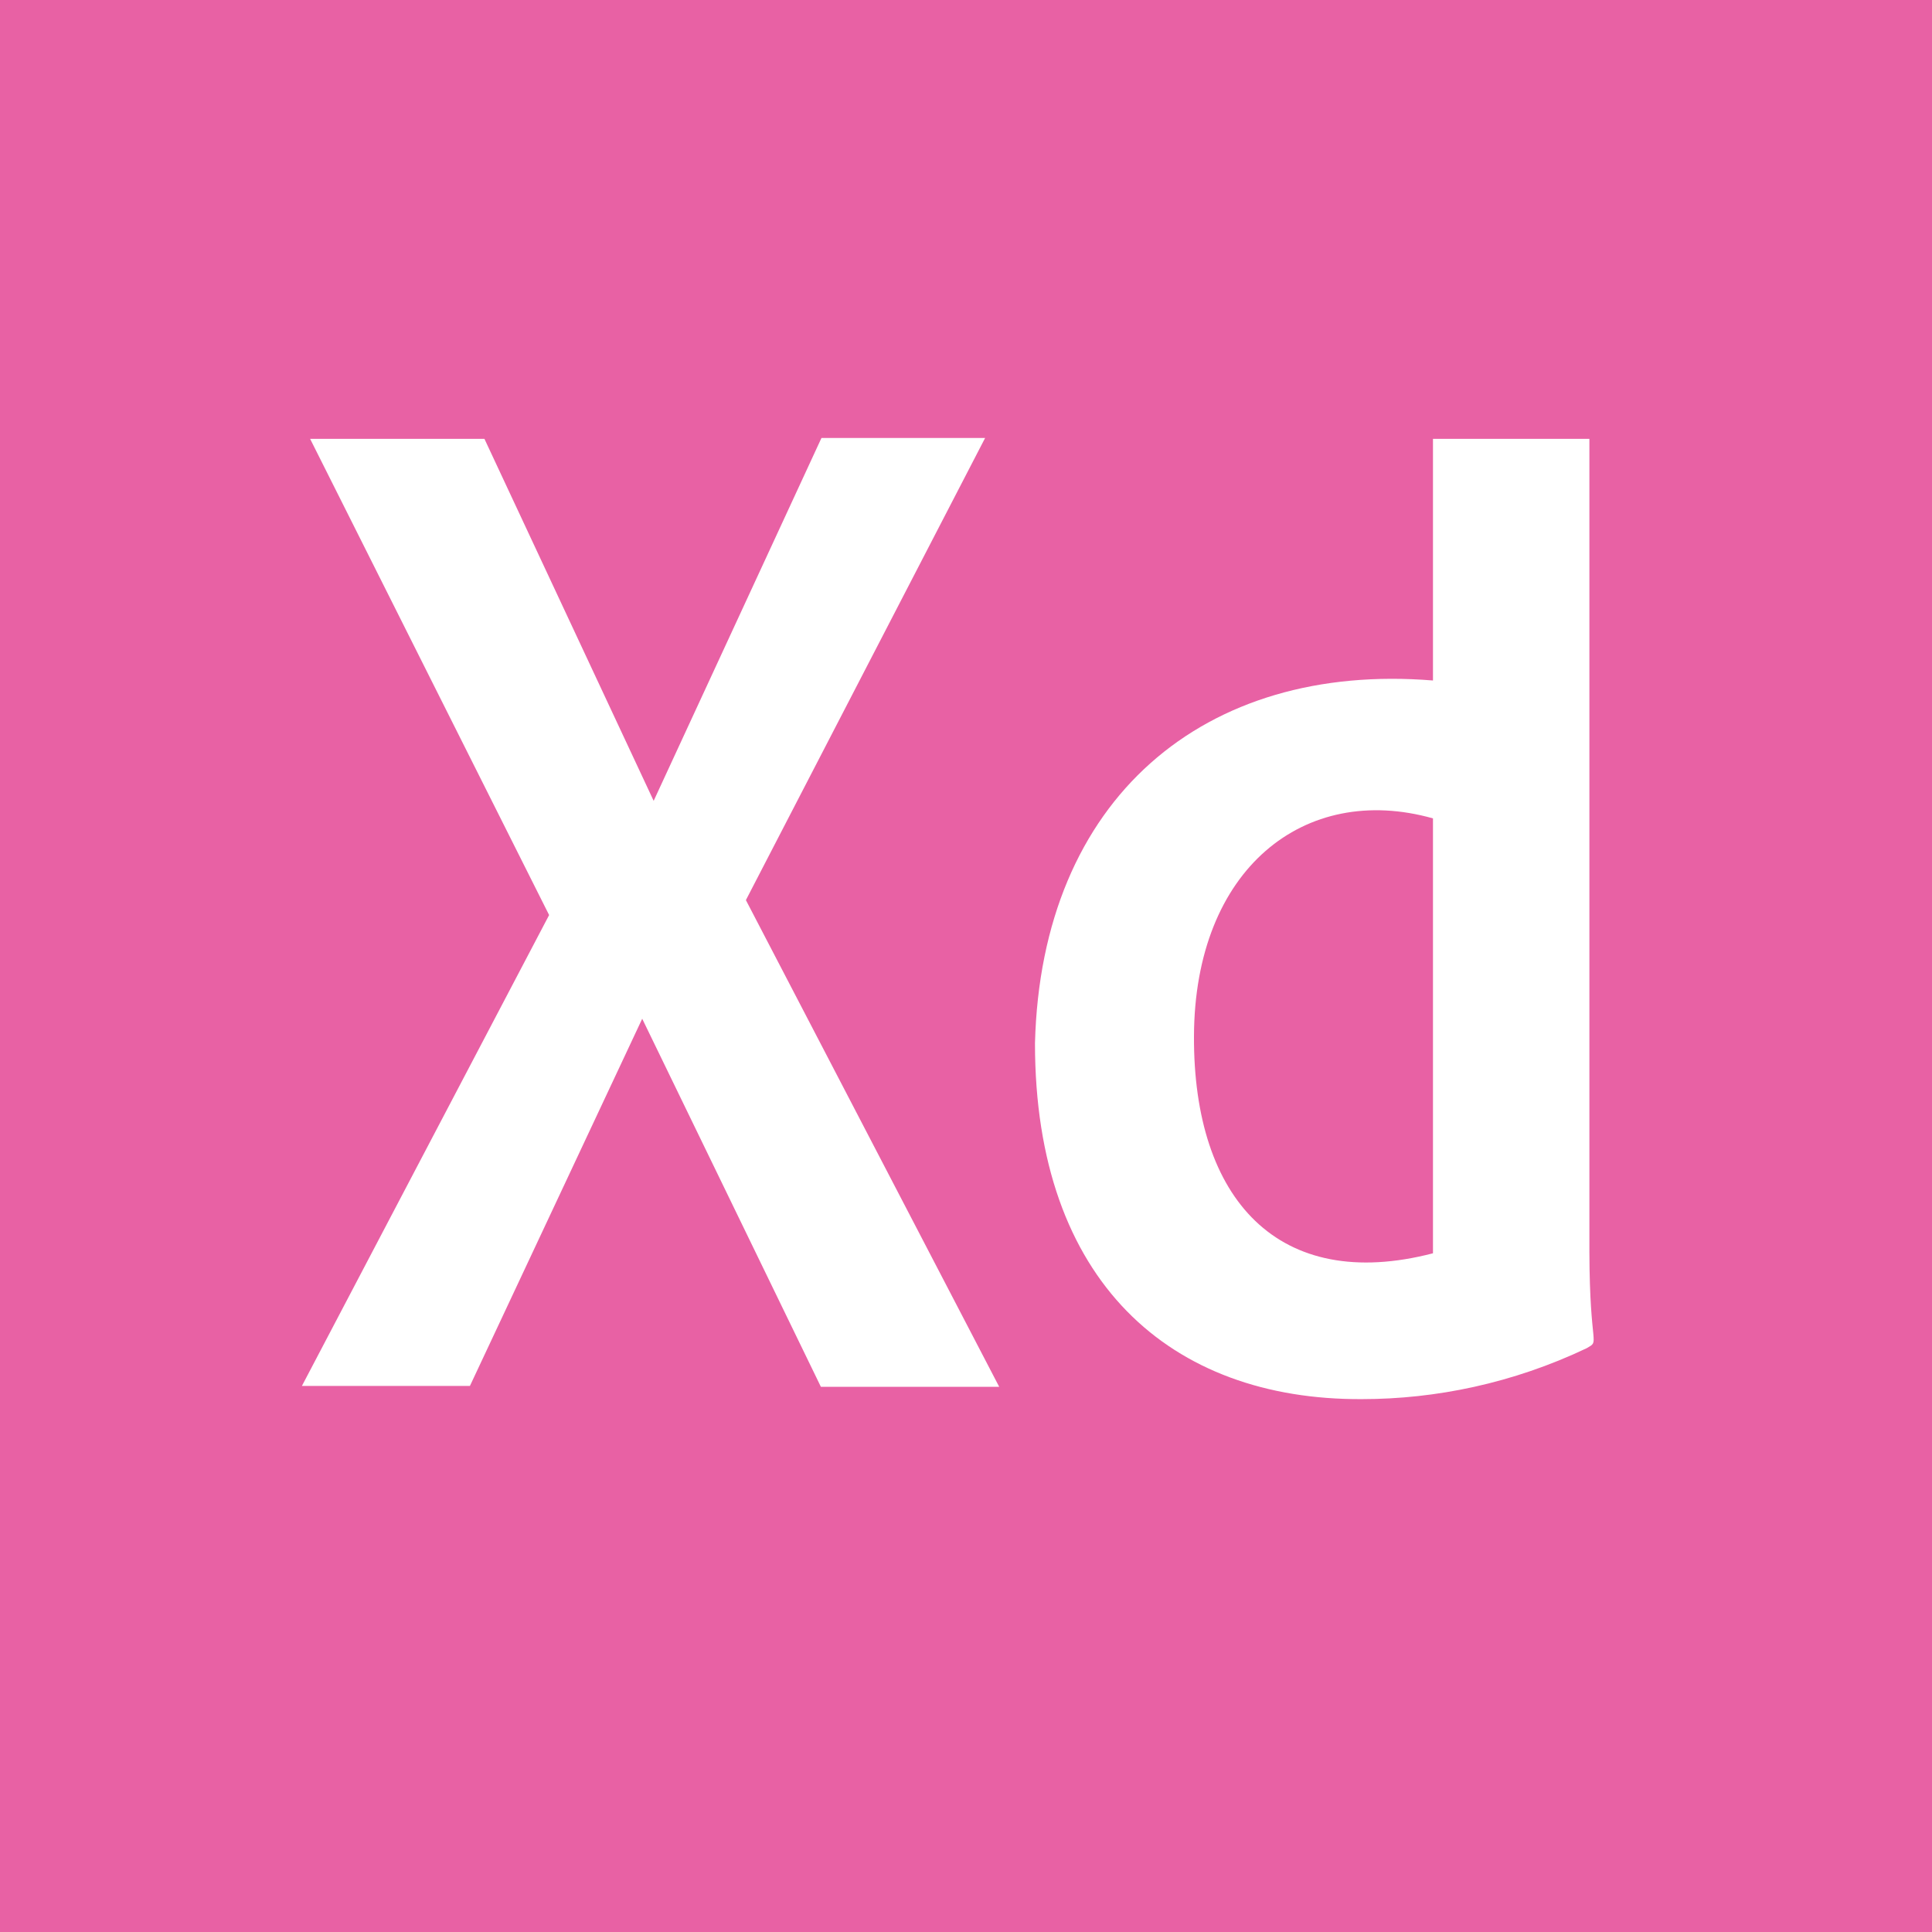 <svg width="27" height="27" viewBox="0 0 27 27" fill="none" xmlns="http://www.w3.org/2000/svg">
<path d="M0 0V27H27V0H0ZM11.472 19.381L8.975 14.237L6.567 19.369H4.219L7.674 12.788L4.334 6.133H6.77L9.135 11.192L11.48 6.121H13.767L10.424 12.579L13.964 19.381H11.472H11.472ZM22.175 18.841C21.143 19.332 20.063 19.553 19.031 19.553C16.367 19.566 14.464 17.92 14.464 14.581C14.551 11.159 16.83 9.25 20.026 9.51V6.133H22.212V17.503C22.216 18.859 22.366 18.728 22.175 18.841ZM20.026 11.437V17.515C17.869 18.075 16.676 16.762 16.686 14.482C16.694 12.144 18.23 10.931 20.026 11.437Z" fill="#E861A4"/>
</svg>
